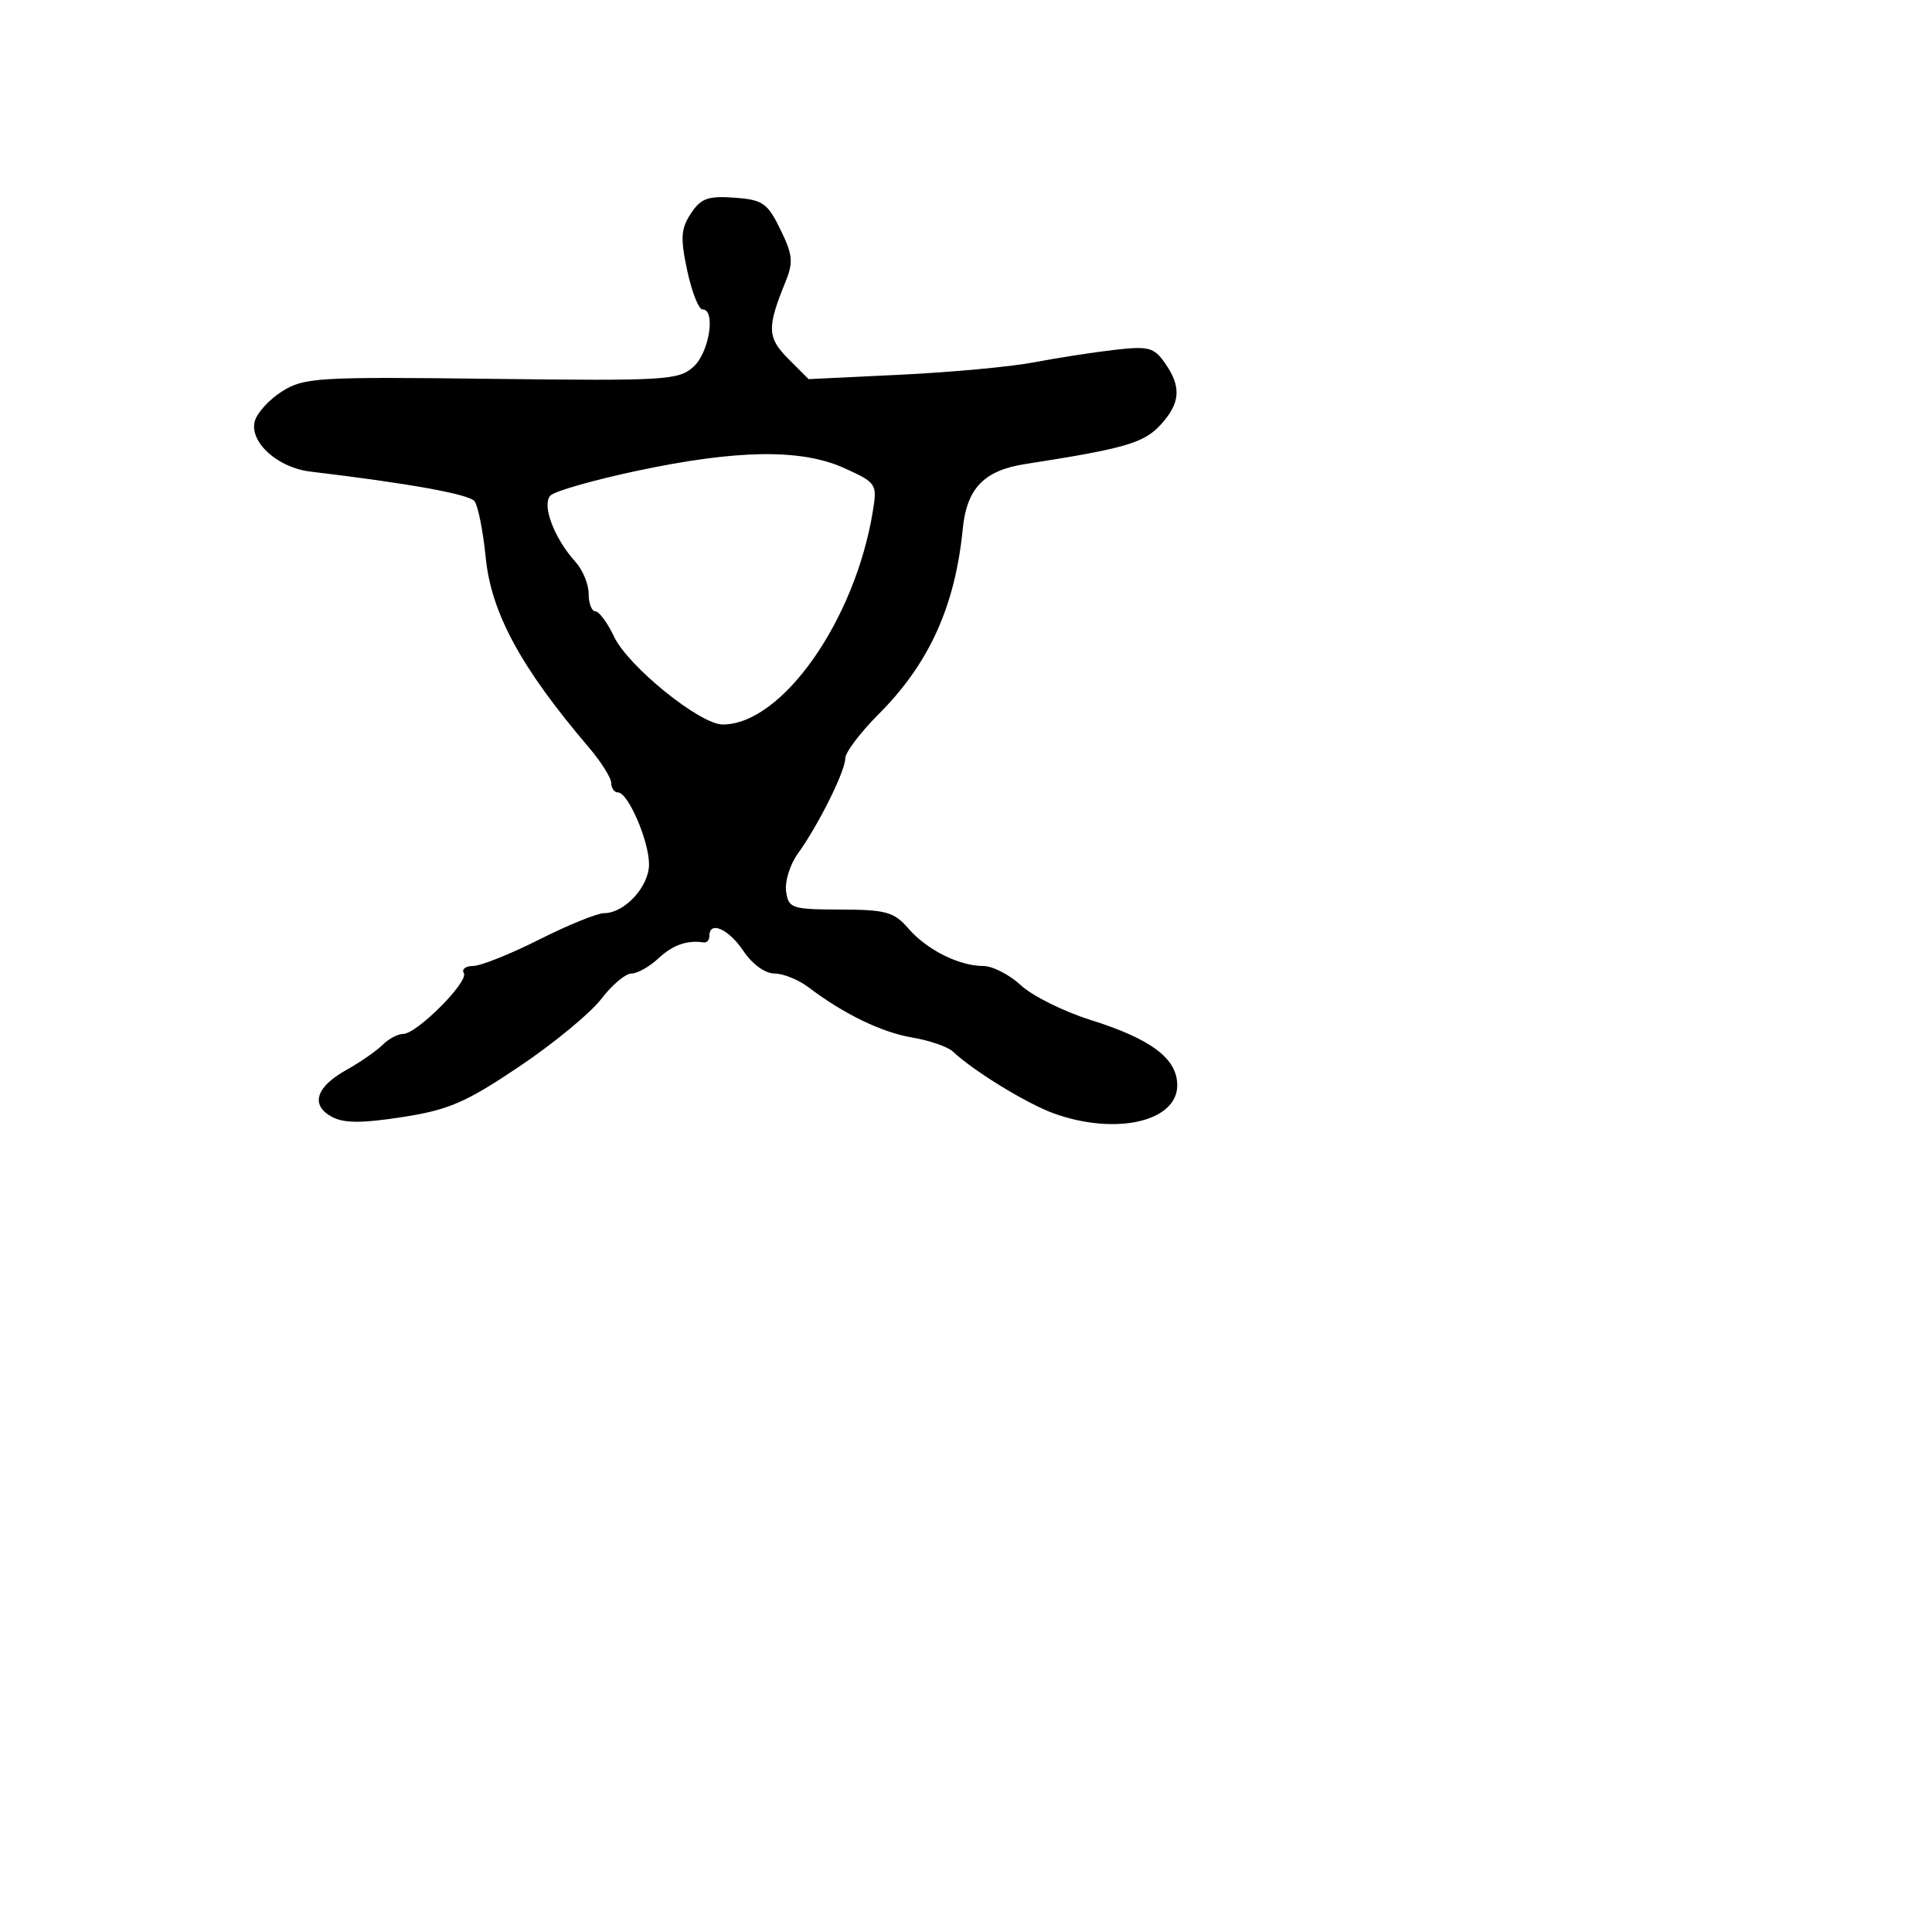 <svg xmlns="http://www.w3.org/2000/svg" width="256" height="256" viewBox="0 0 256 256" version="1.1">
	<path d="M 91.538 28.301 C 90.217 30.318, 90.139 31.551, 91.062 35.856 C 91.669 38.685, 92.578 41, 93.083 41 C 94.879 41, 93.986 46.702, 91.894 48.595 C 89.923 50.378, 88.213 50.481, 65.144 50.198 C 42.142 49.916, 40.293 50.026, 37.393 51.846 C 35.685 52.919, 34.047 54.711, 33.755 55.829 C 33.037 58.576, 36.784 61.968, 41.107 62.485 C 54.220 64.051, 62.147 65.482, 62.876 66.413 C 63.343 67.011, 64.013 70.387, 64.365 73.915 C 65.094 81.230, 69.046 88.504, 77.995 99 C 79.636 100.925, 80.984 103.063, 80.990 103.750 C 80.995 104.438, 81.399 105, 81.886 105 C 83.225 105, 86 111.432, 86 114.534 C 86 117.483, 82.758 121, 80.040 121 C 79.130 121, 75.261 122.574, 71.443 124.497 C 67.624 126.420, 63.686 127.995, 62.691 127.997 C 61.696 127.999, 61.142 128.420, 61.459 128.934 C 62.153 130.057, 55.231 137, 53.418 137 C 52.717 137, 51.488 137.655, 50.687 138.456 C 49.887 139.256, 47.717 140.757, 45.866 141.791 C 41.829 144.045, 41.106 146.451, 44 148 C 45.575 148.843, 47.974 148.848, 53.311 148.020 C 59.449 147.068, 61.712 146.091, 68.791 141.333 C 73.351 138.268, 78.242 134.239, 79.659 132.380 C 81.077 130.521, 82.878 129, 83.661 129 C 84.443 129, 86.050 128.100, 87.230 127 C 89.156 125.206, 91.060 124.536, 93.250 124.882 C 93.662 124.947, 94 124.550, 94 124 C 94 121.961, 96.563 123.100, 98.500 126 C 99.668 127.749, 101.380 128.995, 102.615 128.997 C 103.778 128.999, 105.803 129.814, 107.115 130.809 C 111.808 134.370, 116.810 136.792, 120.891 137.482 C 123.173 137.867, 125.593 138.704, 126.270 139.341 C 129.026 141.938, 136.130 146.283, 139.698 147.556 C 147.871 150.471, 155.978 148.614, 155.992 143.823 C 156.003 140.274, 152.559 137.676, 144.493 135.144 C 140.944 134.030, 136.798 131.967, 135.280 130.559 C 133.762 129.152, 131.525 128, 130.307 128 C 127.088 128, 122.820 125.864, 120.356 123.020 C 118.463 120.835, 117.392 120.537, 111.354 120.520 C 104.898 120.501, 104.480 120.361, 104.163 118.114 C 103.977 116.801, 104.676 114.551, 105.716 113.114 C 108.423 109.371, 112 102.188, 112 100.496 C 112 99.702, 113.997 97.055, 116.439 94.614 C 123.103 87.949, 126.568 80.313, 127.569 70.086 C 128.094 64.721, 130.384 62.337, 135.821 61.493 C 148.928 59.459, 151.540 58.710, 153.723 56.354 C 156.420 53.443, 156.588 51.285, 154.364 48.110 C 152.901 46.021, 152.190 45.837, 147.614 46.366 C 144.801 46.691, 140.025 47.432, 137 48.013 C 133.975 48.593, 126.020 49.331, 119.323 49.653 L 107.146 50.237 104.468 47.559 C 101.664 44.755, 101.610 43.411, 104.057 37.410 C 105.144 34.746, 105.055 33.782, 103.409 30.410 C 101.694 26.898, 101.074 26.469, 97.309 26.195 C 93.800 25.940, 92.861 26.283, 91.538 28.301 M 84.246 62.421 C 78.606 63.624, 73.522 65.078, 72.948 65.652 C 71.743 66.857, 73.417 71.321, 76.243 74.439 C 77.209 75.505, 78 77.417, 78 78.689 C 78 79.960, 78.399 81, 78.886 81 C 79.373 81, 80.491 82.514, 81.369 84.365 C 83.239 88.306, 92.756 96, 95.761 96 C 103.600 96, 113.294 82.237, 115.652 67.759 C 116.245 64.118, 116.144 63.966, 111.880 62.031 C 106.170 59.440, 97.656 59.561, 84.246 62.421" stroke="none" fill="black" fill-rule="evenodd"/>
</svg>